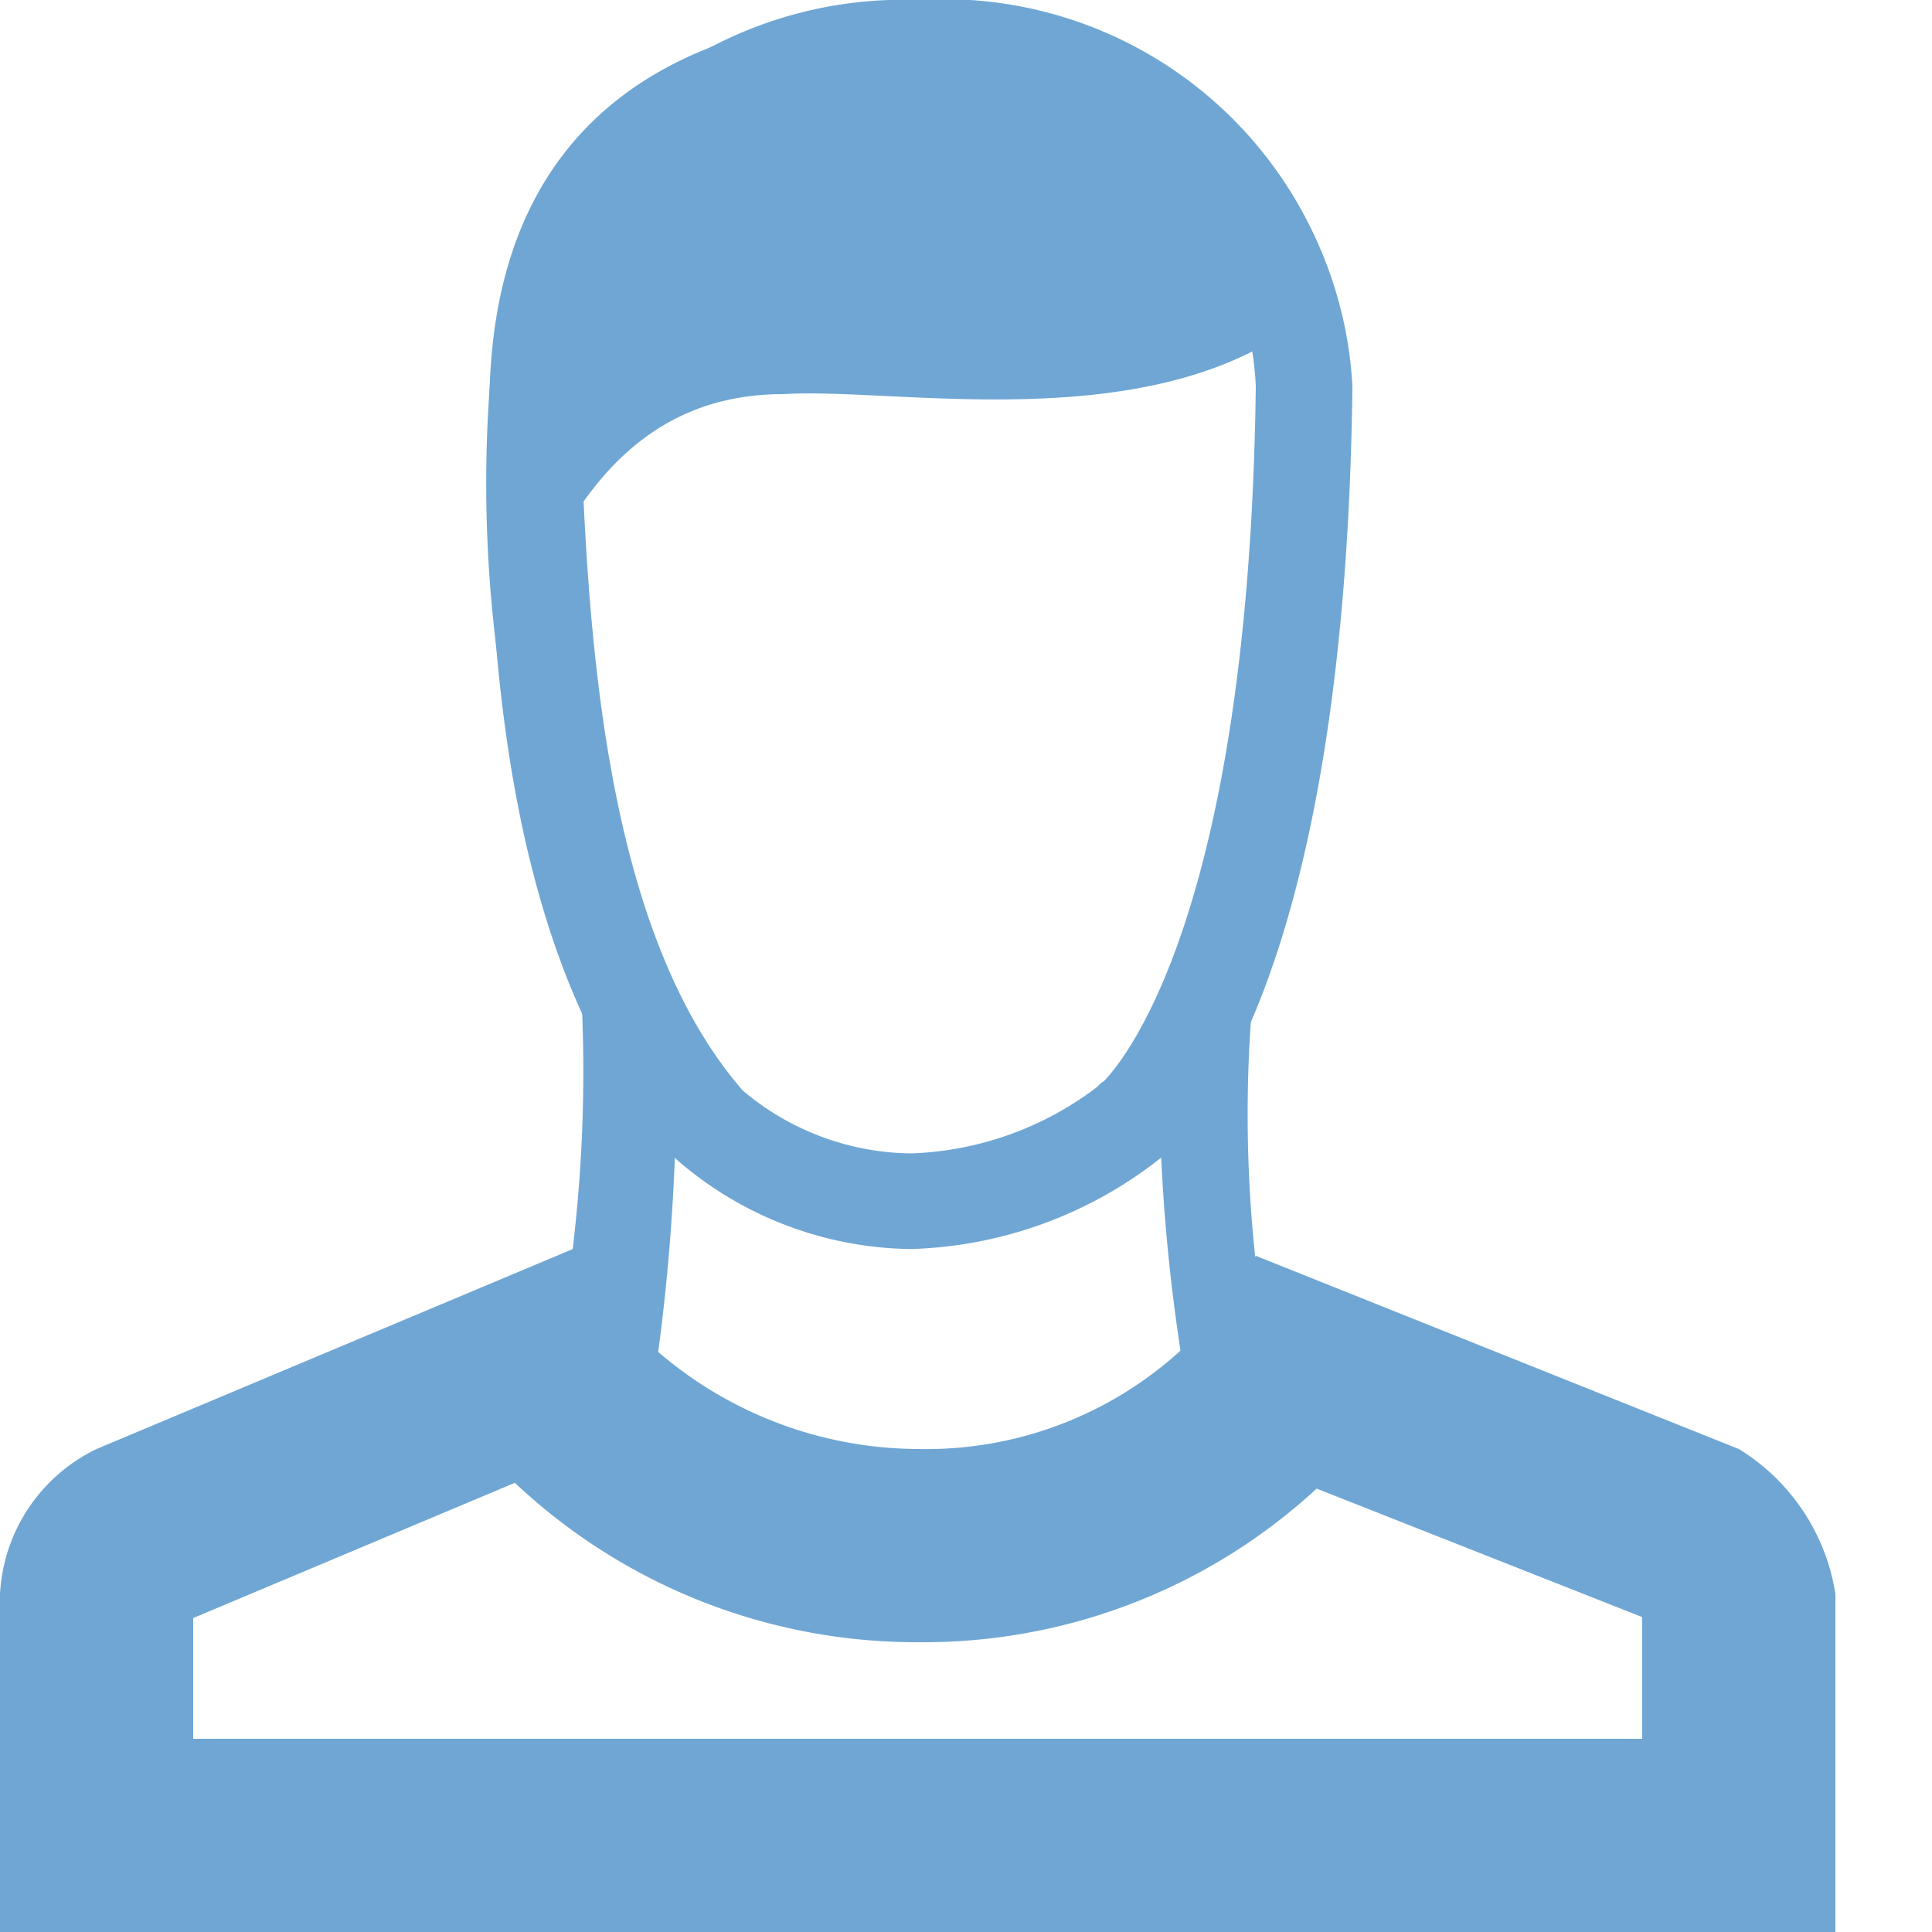 <svg id="Layer_1" data-name="Layer 1" xmlns="http://www.w3.org/2000/svg" viewBox="0 0 20 20"><title>replacement</title><path d="M9.66,1.1A3.31,3.31,0,0,1,12.12,2,3,3,0,0,1,13,4c-0.07,5.5-1.39,7-1.57,7.19a0.32,0.32,0,0,0-.07.06,3.36,3.36,0,0,1-1.93.69,2.74,2.74,0,0,1-1.74-.65C6.2,9.58,6.07,6.32,6,4.1a3.79,3.79,0,0,1,3.52-3H9.66m0-1H9.5C5.72,0.21,5.12,2.5,5.07,4,5,6.69,5.25,10.09,7,12a3.76,3.76,0,0,0,2.43.93A4.37,4.37,0,0,0,12,12s1.92-1.25,2-8A4.12,4.12,0,0,0,9.66.1h0Z" fill="#6fa6d4"/><path d="M5.07,4a13.81,13.81,0,0,0,.12,3.08c0.58-1.94,1.45-3,2.92-3C9.36,4,12.31,4.63,13.82,3A4.23,4.23,0,0,0,9.5,0,4.29,4.29,0,0,0,5.07,4Z" fill="#6fa6d4"/><path d="M5.33,15.35A6.06,6.06,0,0,0,9.5,17a6,6,0,0,0,4.13-1.59L17,16.74l0,0V18H2V16.75l3.33-1.4m0.6-2.42L1,15a1.77,1.77,0,0,0-1,1.5V20H19V16.5A2.15,2.15,0,0,0,18,15l-5-2a3.91,3.91,0,0,1-3.5,2,4.15,4.15,0,0,1-3.57-2.07h0Z" fill="#6fa6d4"/><path d="M13,13.07h0A14,14,0,0,1,13,10a2.94,2.94,0,0,0,0-.73,5.27,5.27,0,0,1-1,2,19.17,19.17,0,0,0,.3,3.19A5.86,5.86,0,0,0,13,13.07Z" fill="#6fa6d4"/><path d="M5.92,13h0a6.34,6.34,0,0,0,.82,1.5A21.25,21.25,0,0,0,7,11.4a7.16,7.16,0,0,1-1-2A1.46,1.46,0,0,0,6,10,15.44,15.44,0,0,1,5.92,13Z" fill="#6fa6d4"/></svg>